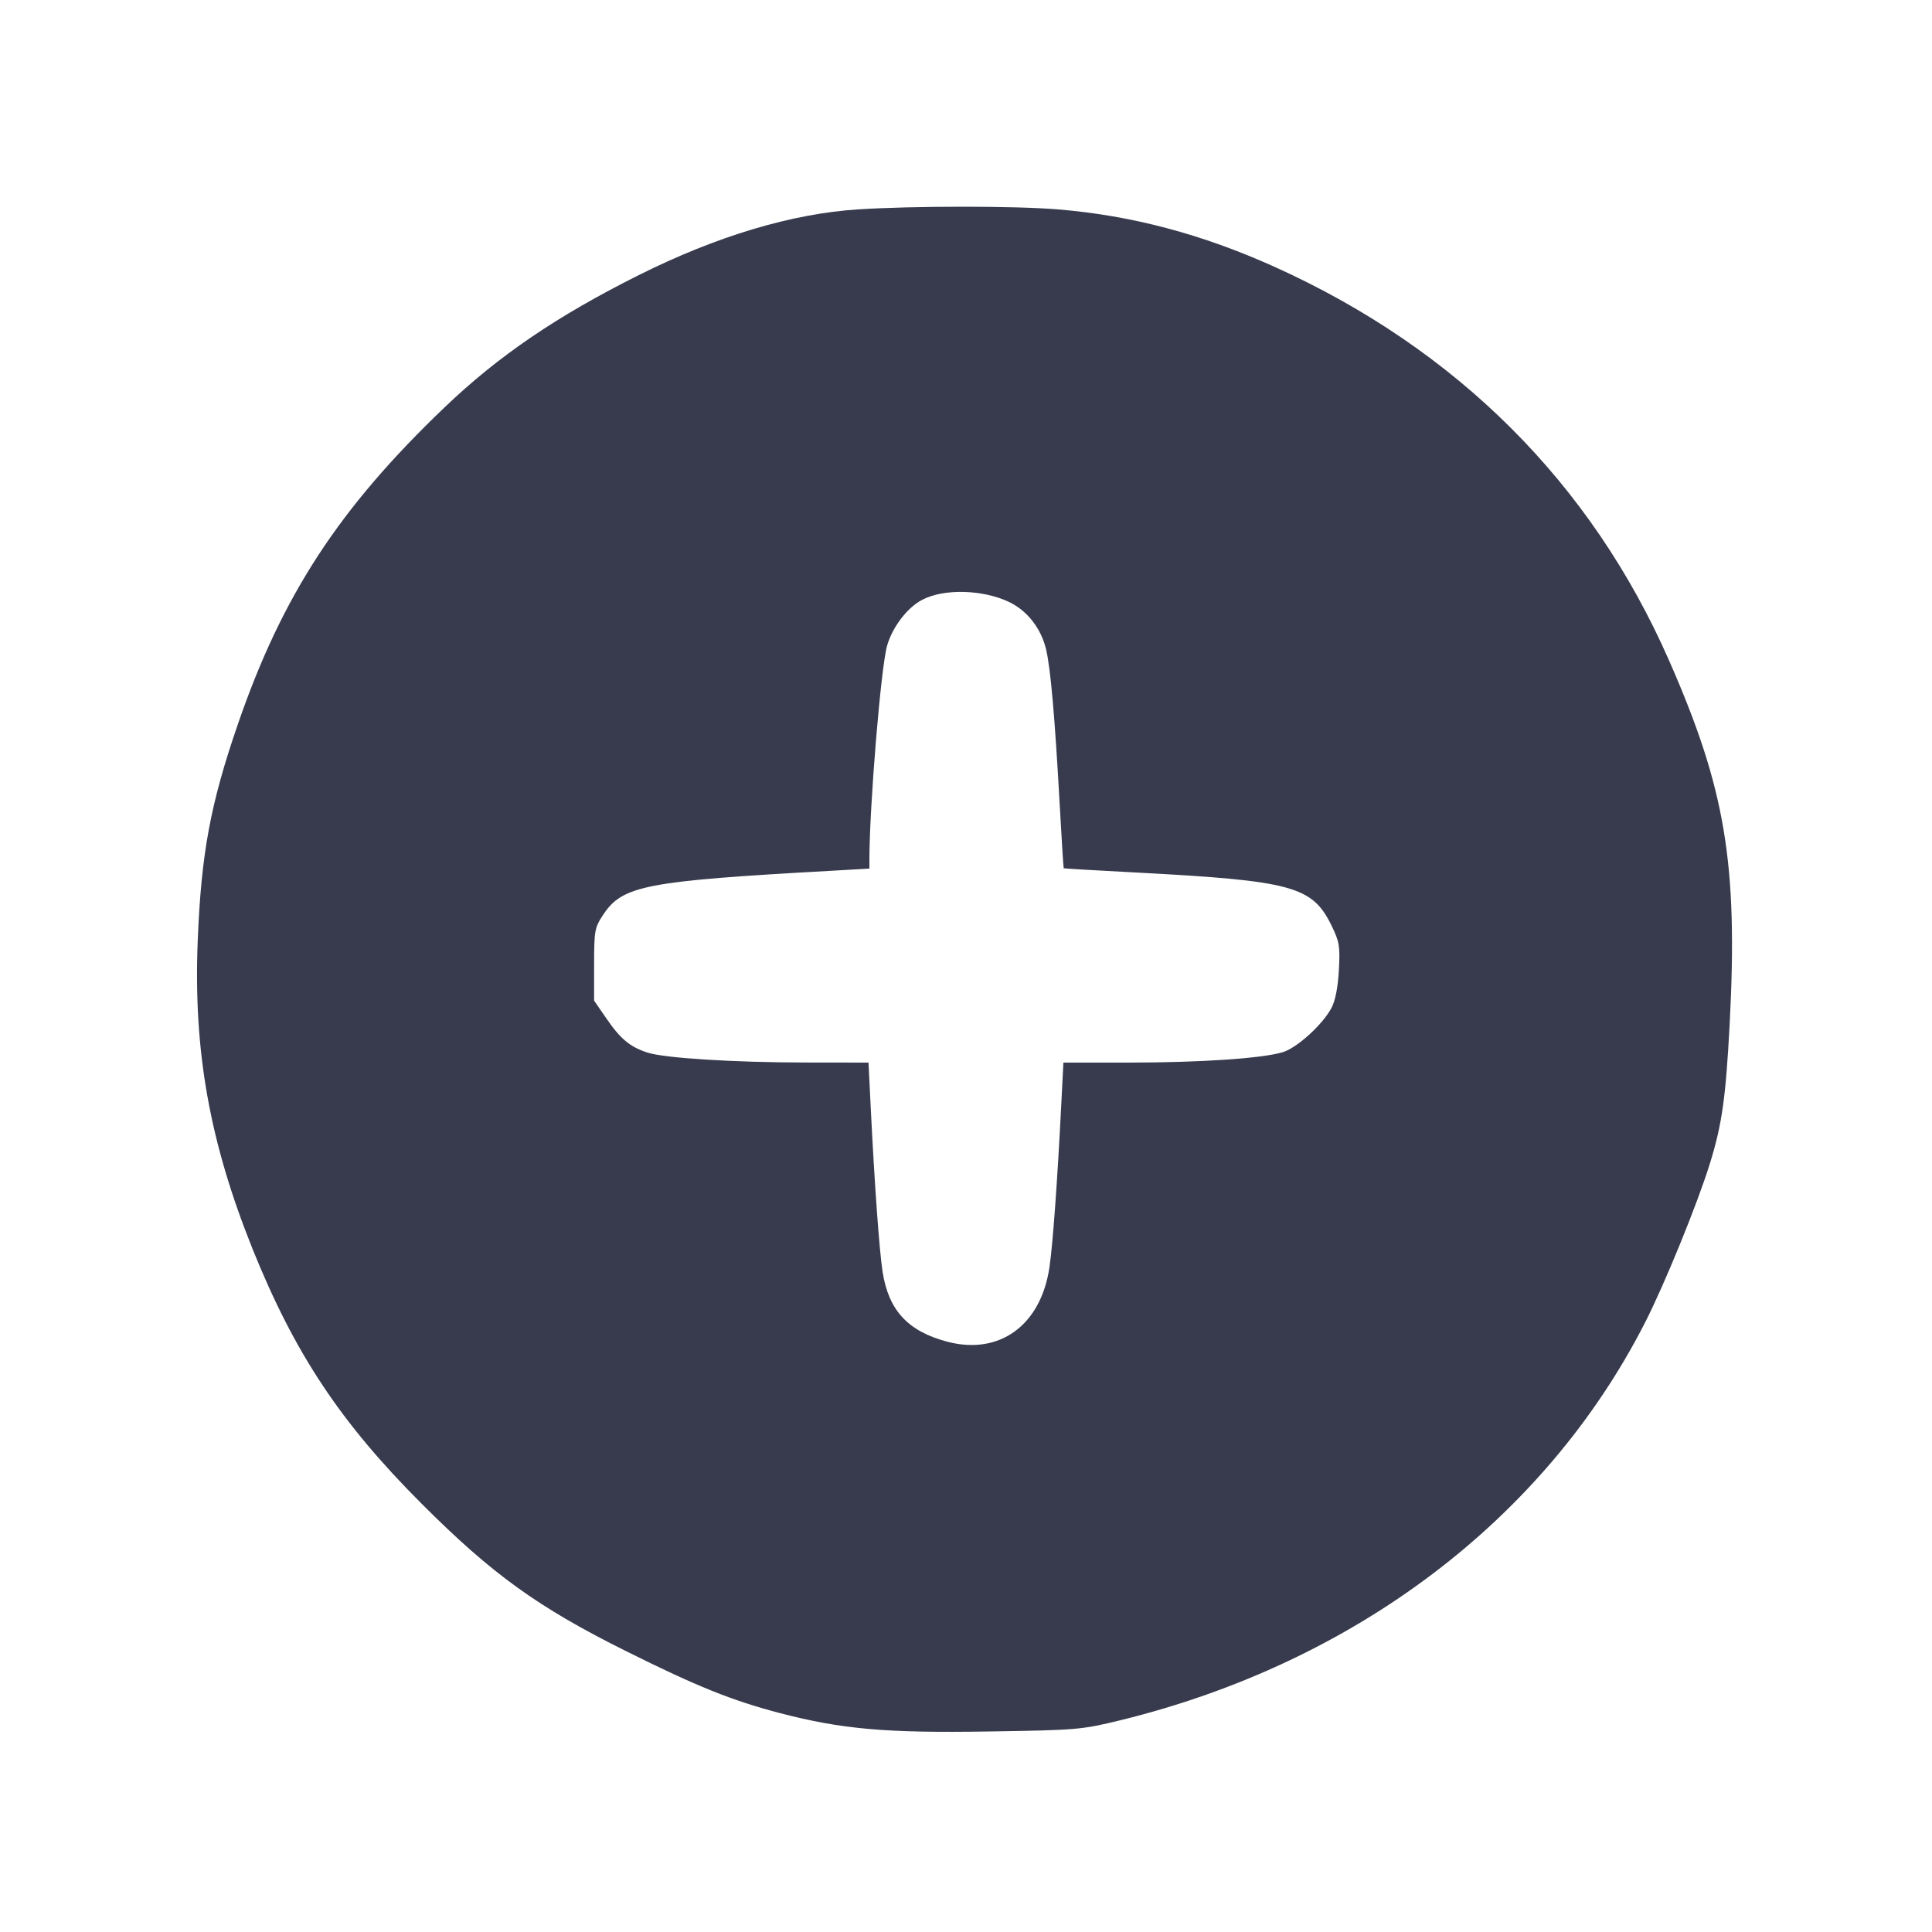 <svg width="24" height="24" viewBox="0 0 24 24" fill="none" xmlns="http://www.w3.org/2000/svg"><path d="M10.660 2.601 C 9.835 2.654,8.901 2.934,7.932 3.419 C 6.915 3.928,6.190 4.422,5.524 5.059 C 4.210 6.315,3.506 7.395,2.955 8.996 C 2.612 9.992,2.499 10.606,2.456 11.693 C 2.402 13.057,2.604 14.186,3.137 15.514 C 3.660 16.813,4.230 17.672,5.239 18.681 C 6.113 19.556,6.684 19.967,7.781 20.513 C 8.654 20.948,9.091 21.124,9.682 21.279 C 10.454 21.481,11.004 21.530,12.289 21.509 C 13.385 21.492,13.435 21.487,13.920 21.369 C 16.834 20.654,19.188 18.870,20.433 16.434 C 20.676 15.959,21.082 14.964,21.239 14.460 C 21.392 13.967,21.438 13.640,21.487 12.712 C 21.590 10.728,21.434 9.797,20.732 8.201 C 19.765 6.002,18.098 4.338,15.838 3.317 C 14.934 2.909,14.057 2.676,13.140 2.601 C 12.607 2.557,11.338 2.557,10.660 2.601 M12.541 7.481 C 12.764 7.589,12.936 7.812,12.996 8.071 C 13.051 8.309,13.104 8.912,13.162 9.960 C 13.187 10.411,13.210 10.783,13.214 10.786 C 13.217 10.789,13.616 10.813,14.100 10.838 C 16.055 10.941,16.301 11.008,16.541 11.498 C 16.639 11.700,16.648 11.753,16.632 12.051 C 16.621 12.259,16.588 12.430,16.542 12.517 C 16.434 12.725,16.112 13.018,15.934 13.071 C 15.678 13.148,14.917 13.199,14.035 13.200 L 13.210 13.200 13.183 13.730 C 13.135 14.676,13.079 15.454,13.037 15.740 C 12.932 16.461,12.419 16.837,11.771 16.668 C 11.280 16.539,11.039 16.280,10.964 15.800 C 10.923 15.533,10.864 14.719,10.816 13.750 L 10.789 13.200 10.005 13.199 C 9.108 13.198,8.255 13.144,8.044 13.076 C 7.828 13.006,7.708 12.907,7.536 12.656 L 7.380 12.430 7.380 11.982 C 7.381 11.557,7.387 11.524,7.493 11.363 C 7.734 11.000,8.017 10.945,10.330 10.817 L 10.800 10.790 10.800 10.682 C 10.800 10.020,10.943 8.287,11.020 8.020 C 11.086 7.790,11.270 7.548,11.454 7.452 C 11.723 7.309,12.214 7.322,12.541 7.481 " fill="#373B4D" stroke="none" fill-rule="evenodd"></path></svg>